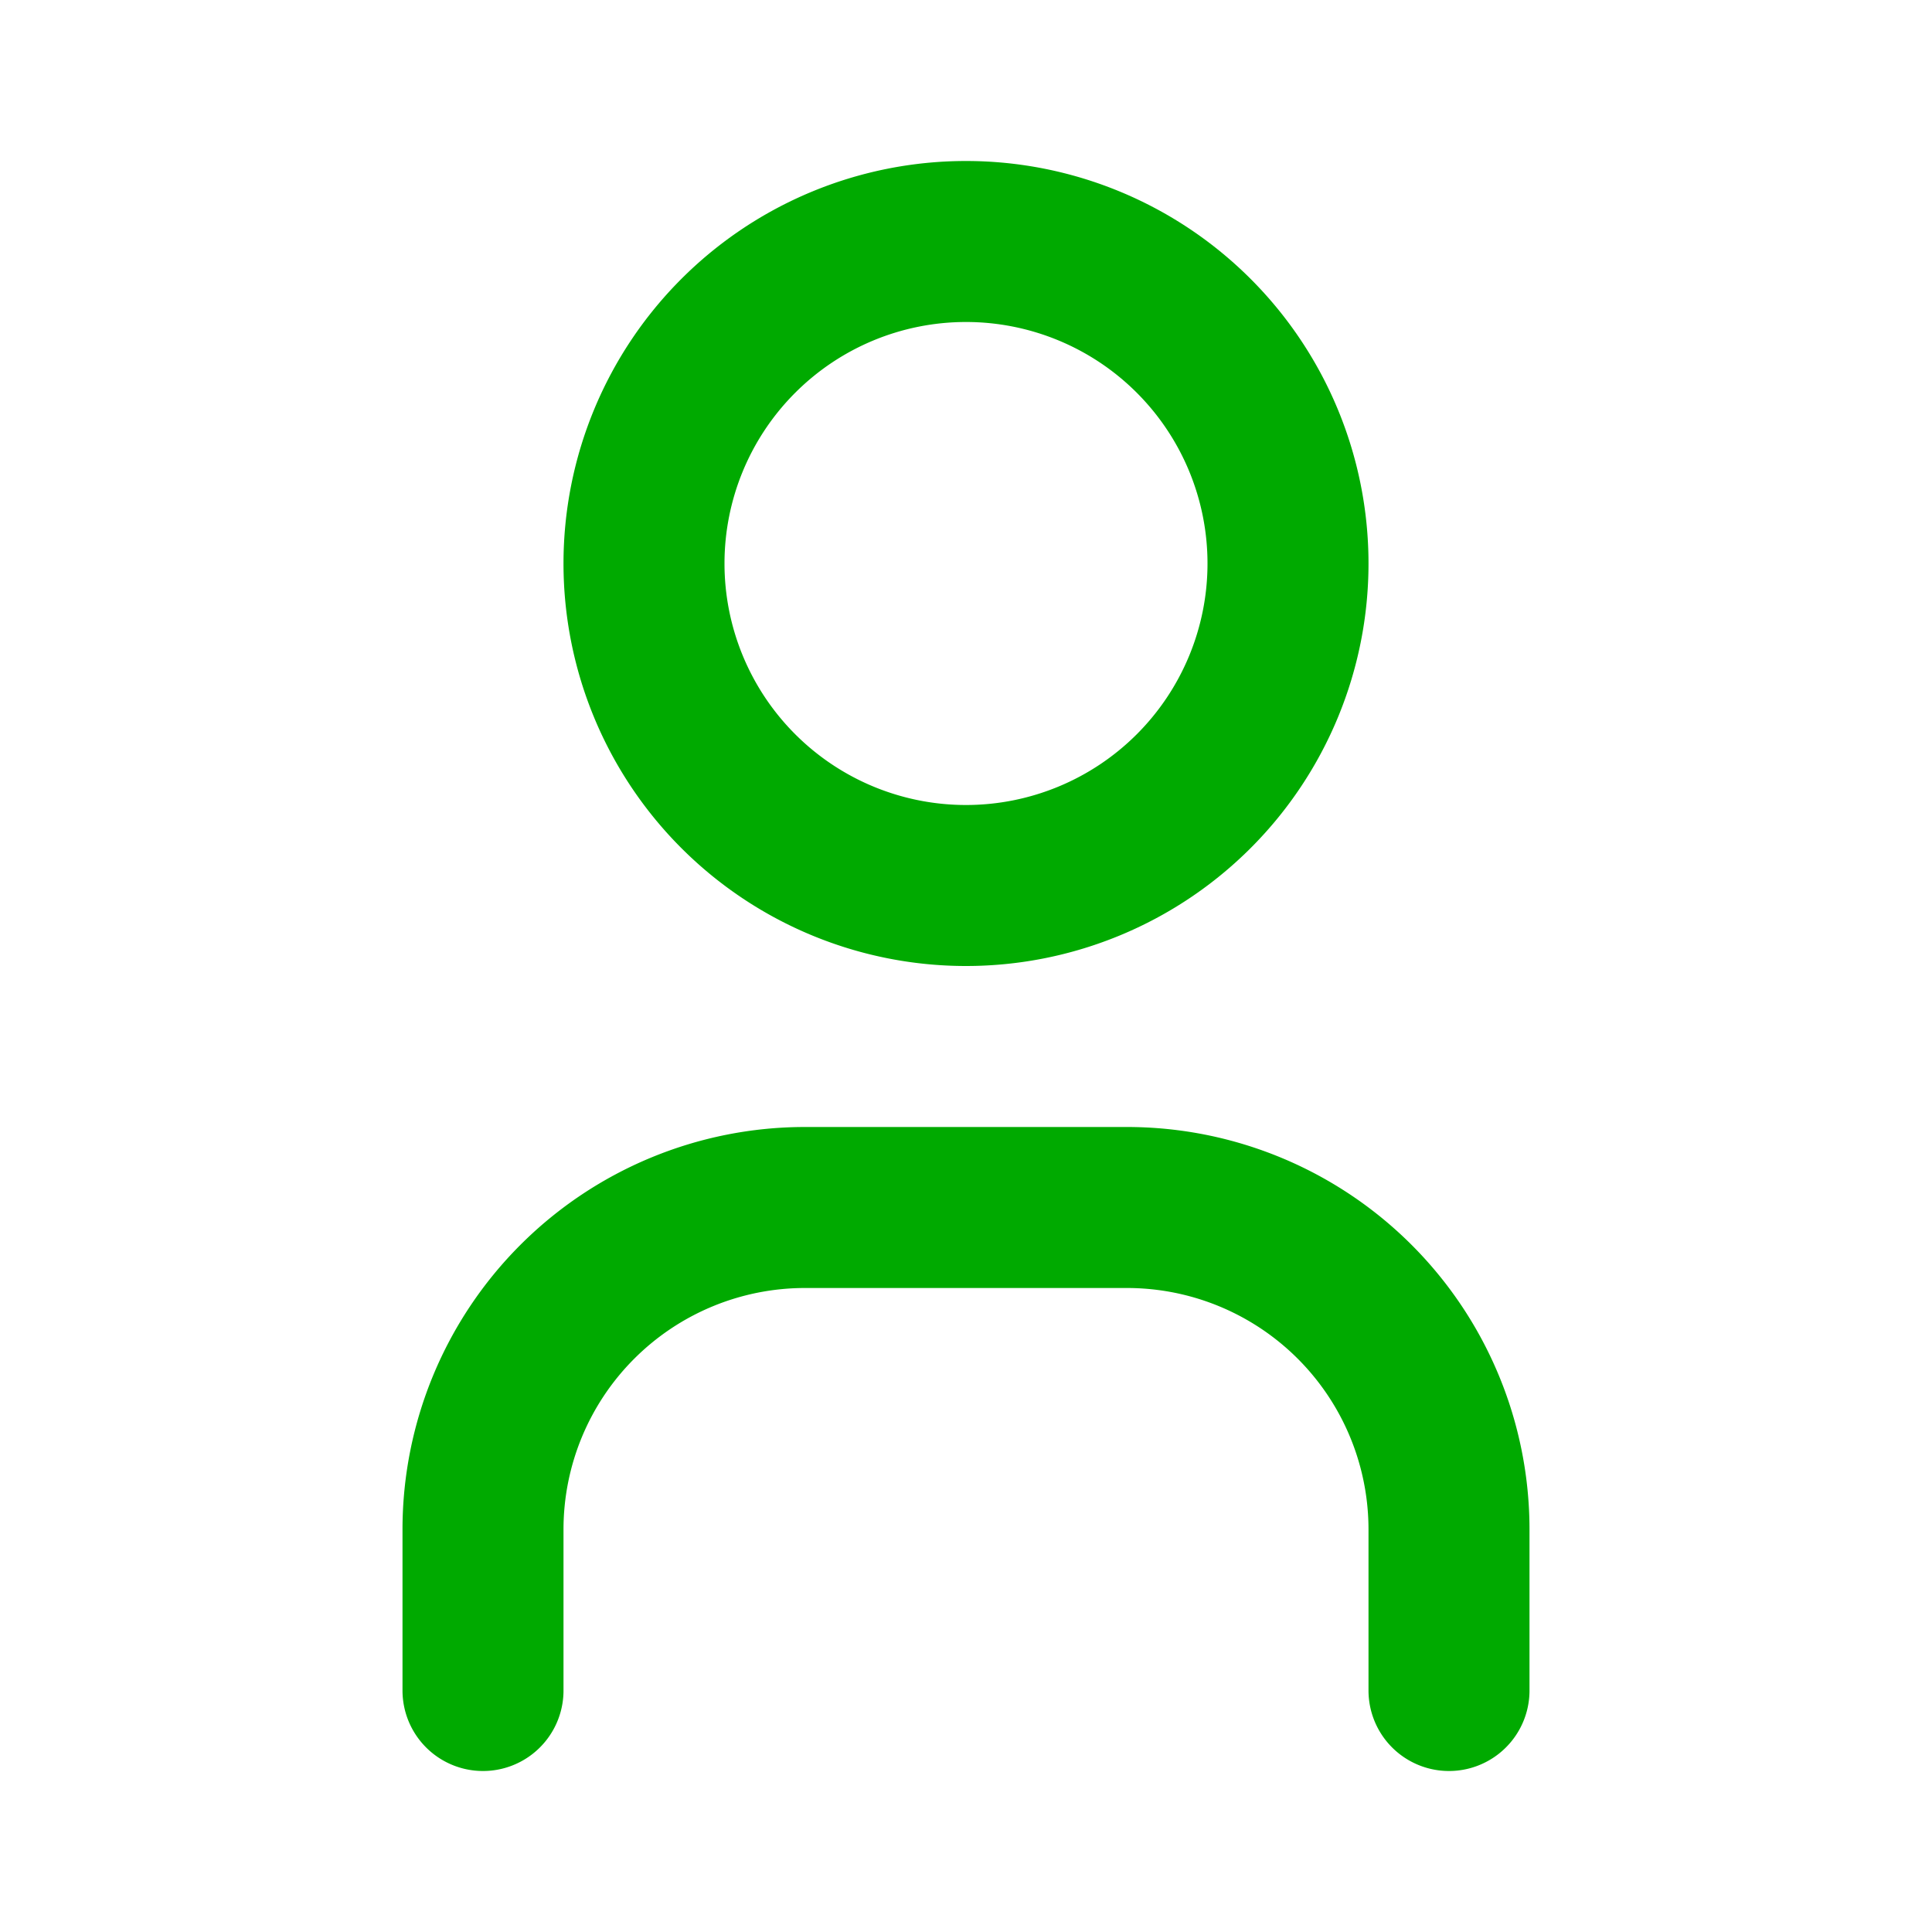 <ns0:svg xmlns:ns0="http://www.w3.org/2000/svg" class="icon icon-tabler icon-tabler-user" width="24" height="24" viewBox="0 0 24 24" stroke-width="2" stroke="currentColor" fill="none" stroke-linecap="round" stroke-linejoin="round" style="color:#00AA00"><ns0:path stroke="none" d="M0 0h24v24H0z" fill="none" /><ns0:path d="M8 7a4 4 0 1 0 8 0a4 4 0 0 0 -8 0" /><ns0:path d="M6 21v-2a4 4 0 0 1 4 -4h4a4 4 0 0 1 4 4v2" /></ns0:svg>